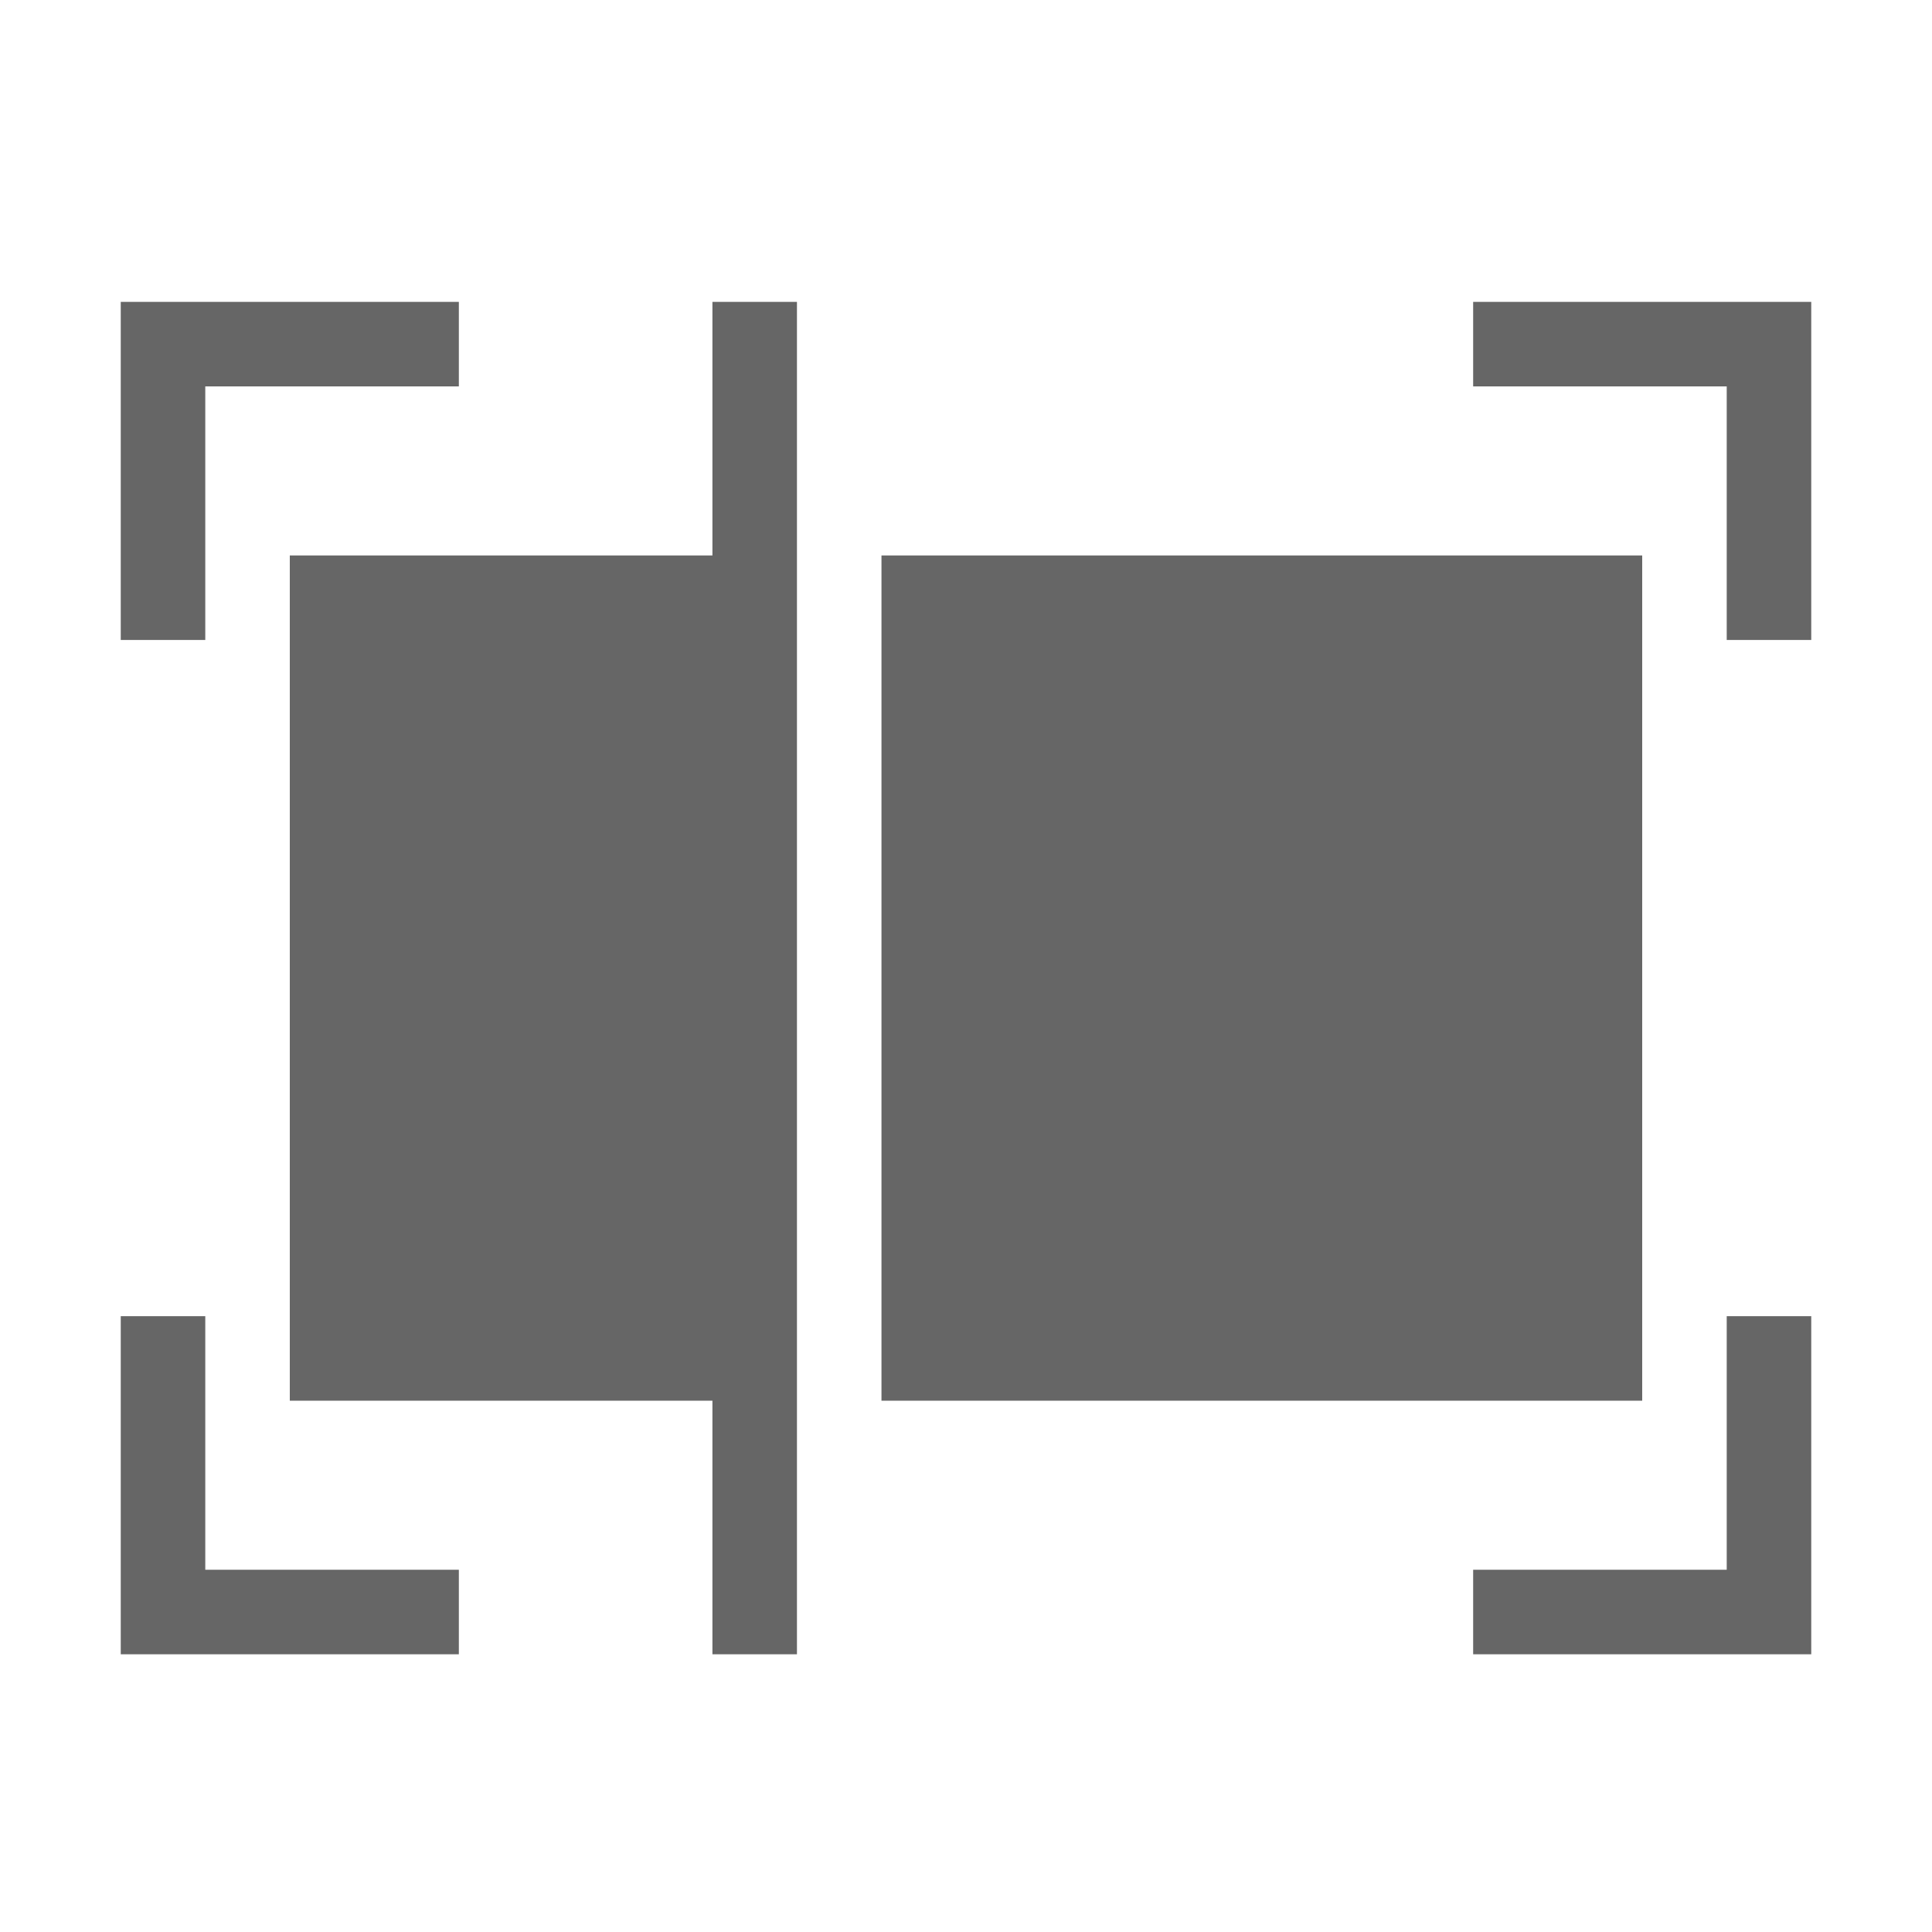 <!--?xml version="1.0" encoding="UTF-8"?-->
<svg width="32px" height="32px" viewBox="0 0 32 32" version="1.1" xmlns="http://www.w3.org/2000/svg" xmlns:xlink="http://www.w3.org/1999/xlink">
    <title>783.智能记账</title>
    <g id="783.智能记账" stroke="none" stroke-width="1" fill="none" fill-rule="evenodd">
        <g id="编组" transform="translate(2, 5)" fill="#000000" fill-rule="nonzero">
            <path d="M9.8,4.2 L9.8,0 L11.2,0 L11.2,22.4 L9.8,22.4 L9.8,18.2 L2.8,18.2 L2.8,4.2 L9.8,4.2 Z M0,7.77156117e-16 L5.6,7.77156117e-16 L5.6,1.4 L0,1.4 L0,7.77156117e-16 Z M0,21 L5.6,21 L5.6,22.4 L0,22.4 L0,21 Z M22.4,21 L28,21 L28,22.4 L22.4,22.4 L22.4,21 Z M22.4,0 L28,0 L28,1.4 L22.4,1.4 L22.4,0 L22.4,0 Z M0,1.4 L1.4,1.4 L1.4,5.6 L0,5.6 L0,1.4 Z M0,16.8 L1.4,16.8 L1.4,21 L0,21 L0,16.8 Z M26.6,1.4 L28,1.4 L28,5.6 L26.6,5.6 L26.6,1.4 Z M26.6,16.8 L28,16.8 L28,21 L26.6,21 L26.6,16.8 Z M12.6,4.2 L25.2,4.2 L25.2,18.2 L12.6,18.2 L12.6,4.2 Z" id="形状" fill="#666666"></path>
        </g>
    </g>
</svg>